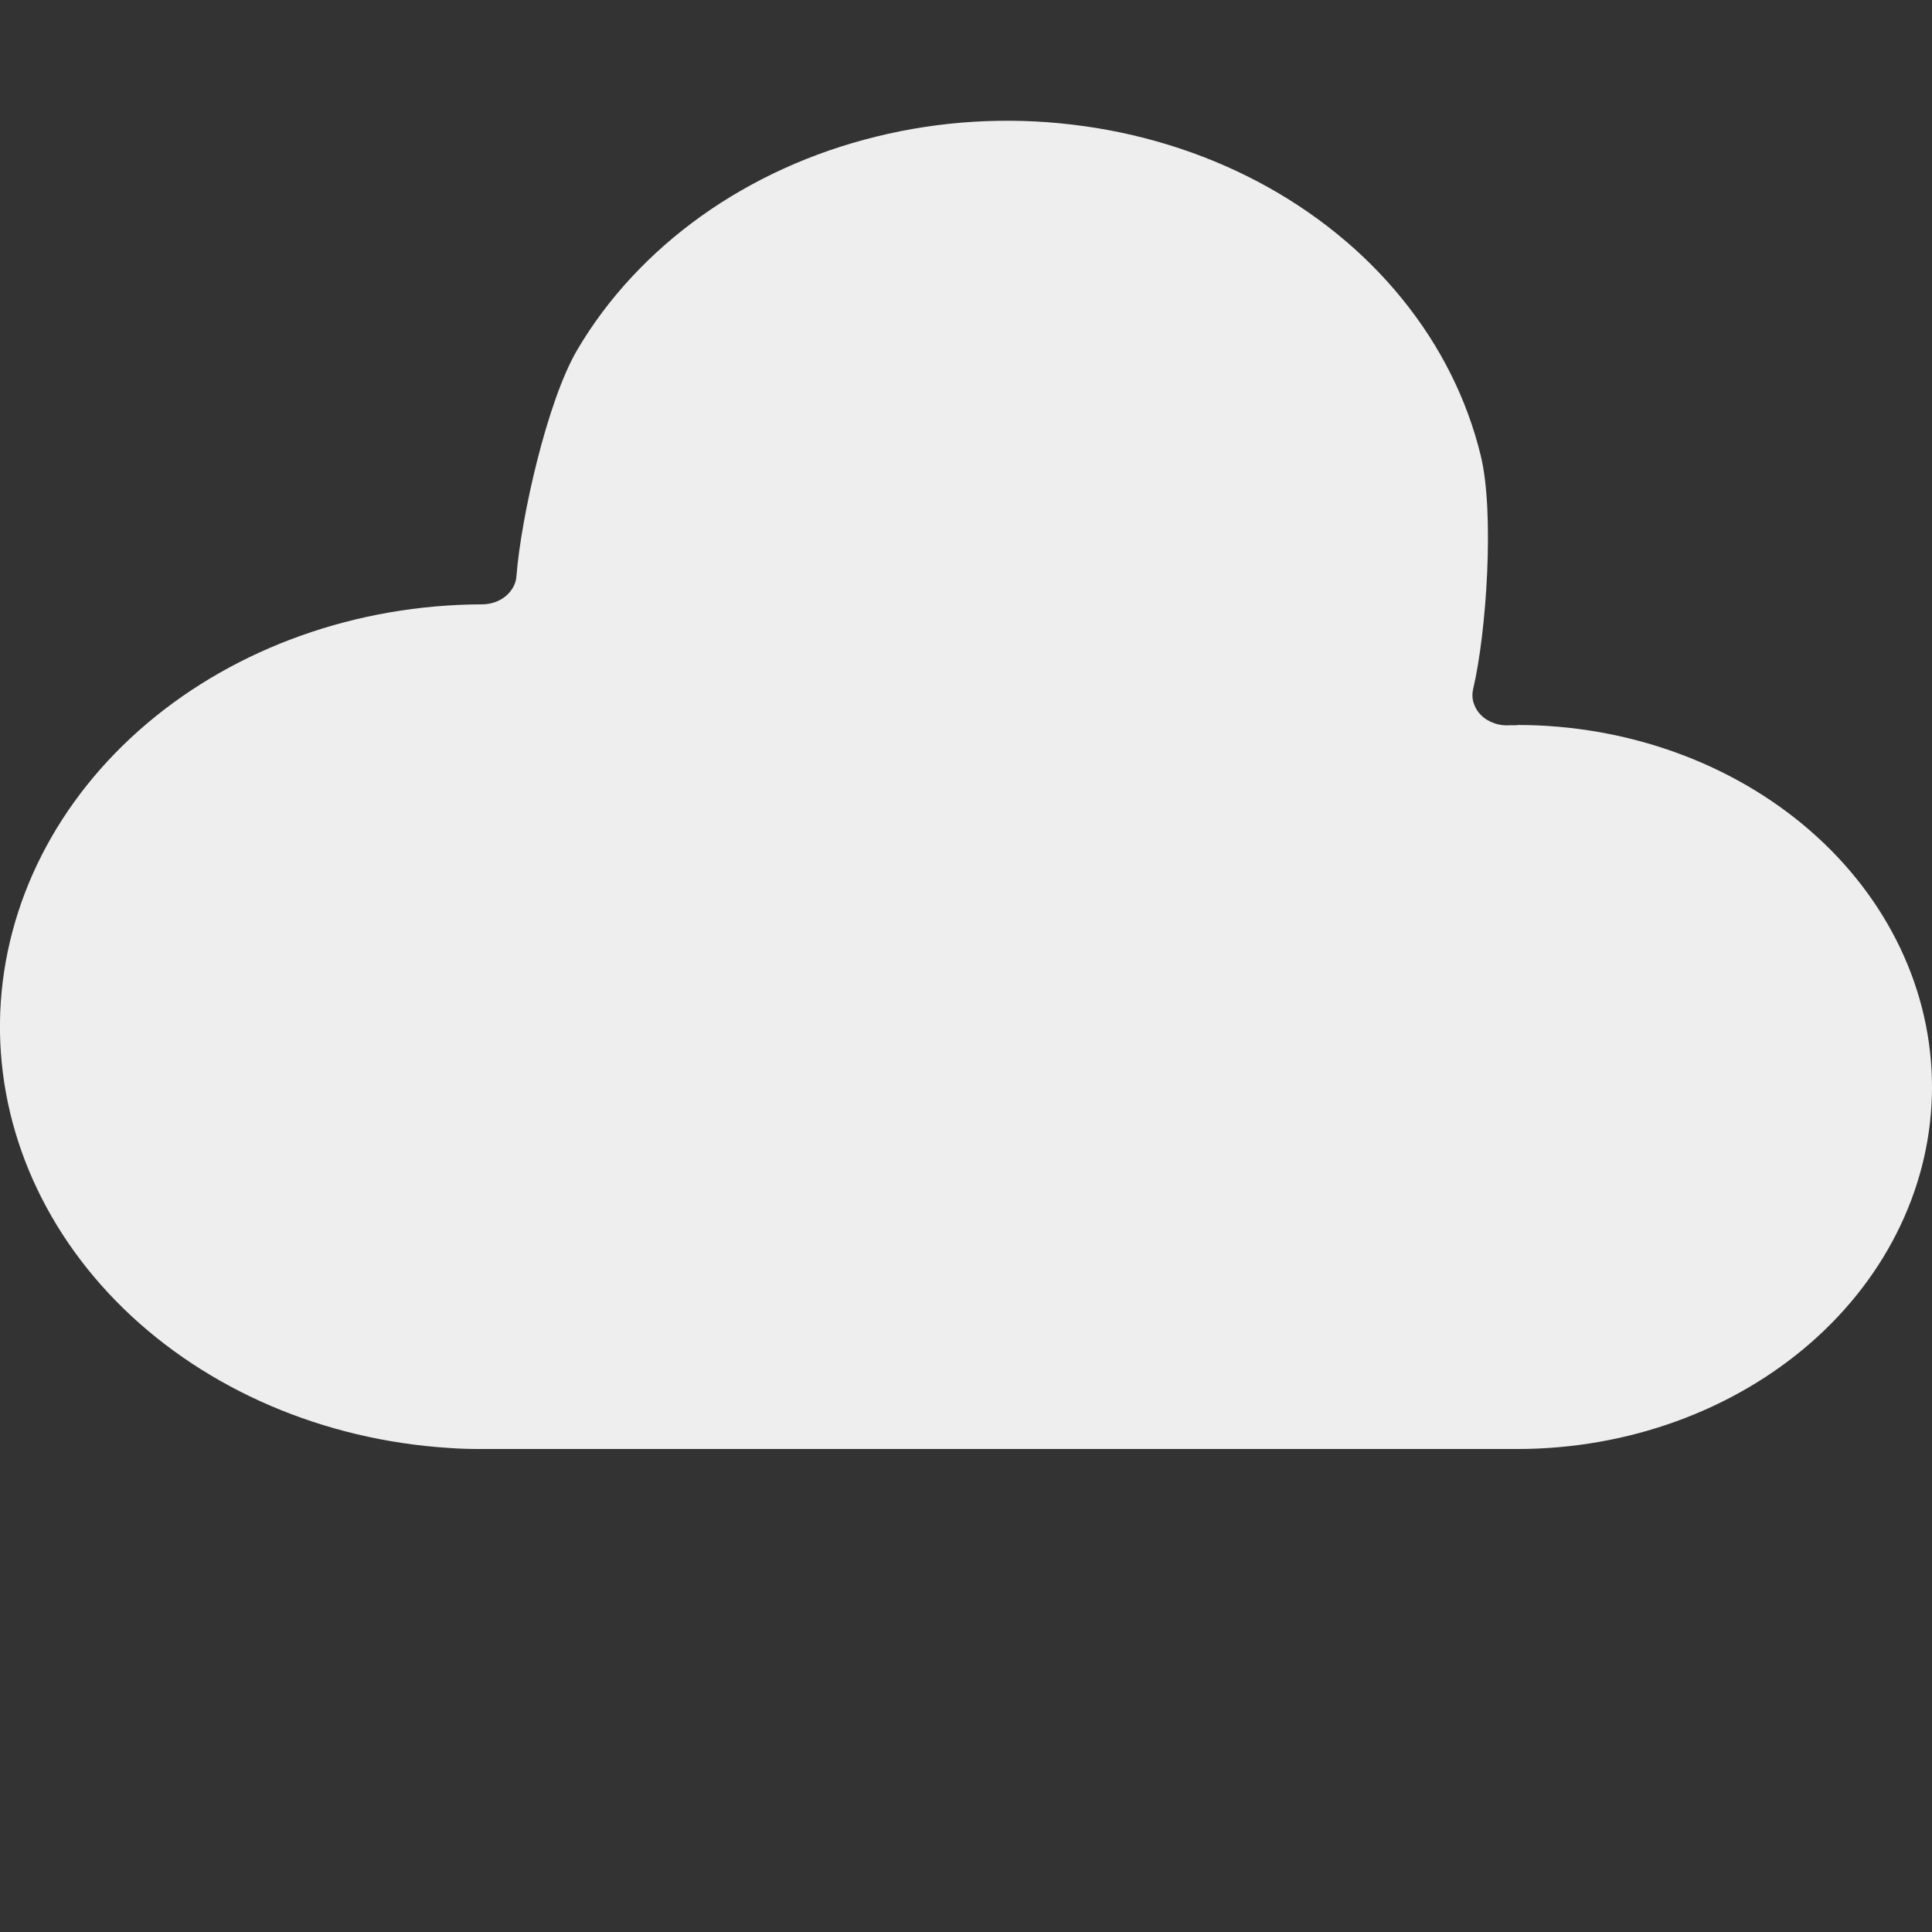 <svg width="16" height="16" viewBox="0 0 16 16" fill="none" xmlns="http://www.w3.org/2000/svg">
<rect x="0" y="0" width="16" height="16" fill="#333333" stroke="none"/>
<path d="M12.508 6.006H12.566V6.004C13.476 6.004 14.35 6.32 14.994 6.882C15.638 7.444 16 8.207 16 9.002C16 9.797 15.638 10.56 14.994 11.122C14.35 11.684 13.476 12 12.566 12H3.98C3.891 12 3.806 11.998 3.712 11.991C2.679 11.924 1.716 11.511 1.024 10.838C0.333 10.165 -0.034 9.284 0.002 8.381C0.039 7.477 0.474 6.621 1.218 5.991C1.961 5.362 2.955 5.008 3.991 5.005C4.064 5.005 4.134 4.981 4.187 4.938C4.24 4.894 4.273 4.835 4.277 4.771C4.314 4.293 4.53 3.321 4.782 2.895C5.033 2.469 5.383 2.093 5.808 1.789C6.233 1.486 6.725 1.262 7.254 1.132C7.782 1.001 8.336 0.967 8.88 1.032C9.424 1.096 9.948 1.257 10.418 1.505C10.887 1.753 11.294 2.083 11.611 2.474C11.929 2.865 12.151 3.309 12.264 3.778C12.377 4.247 12.311 5.237 12.2 5.706C12.191 5.745 12.192 5.785 12.204 5.822C12.216 5.86 12.237 5.895 12.267 5.924C12.297 5.954 12.335 5.976 12.377 5.99C12.419 6.005 12.464 6.01 12.508 6.006Z" fill="#EEEEEE"/>
</svg>
